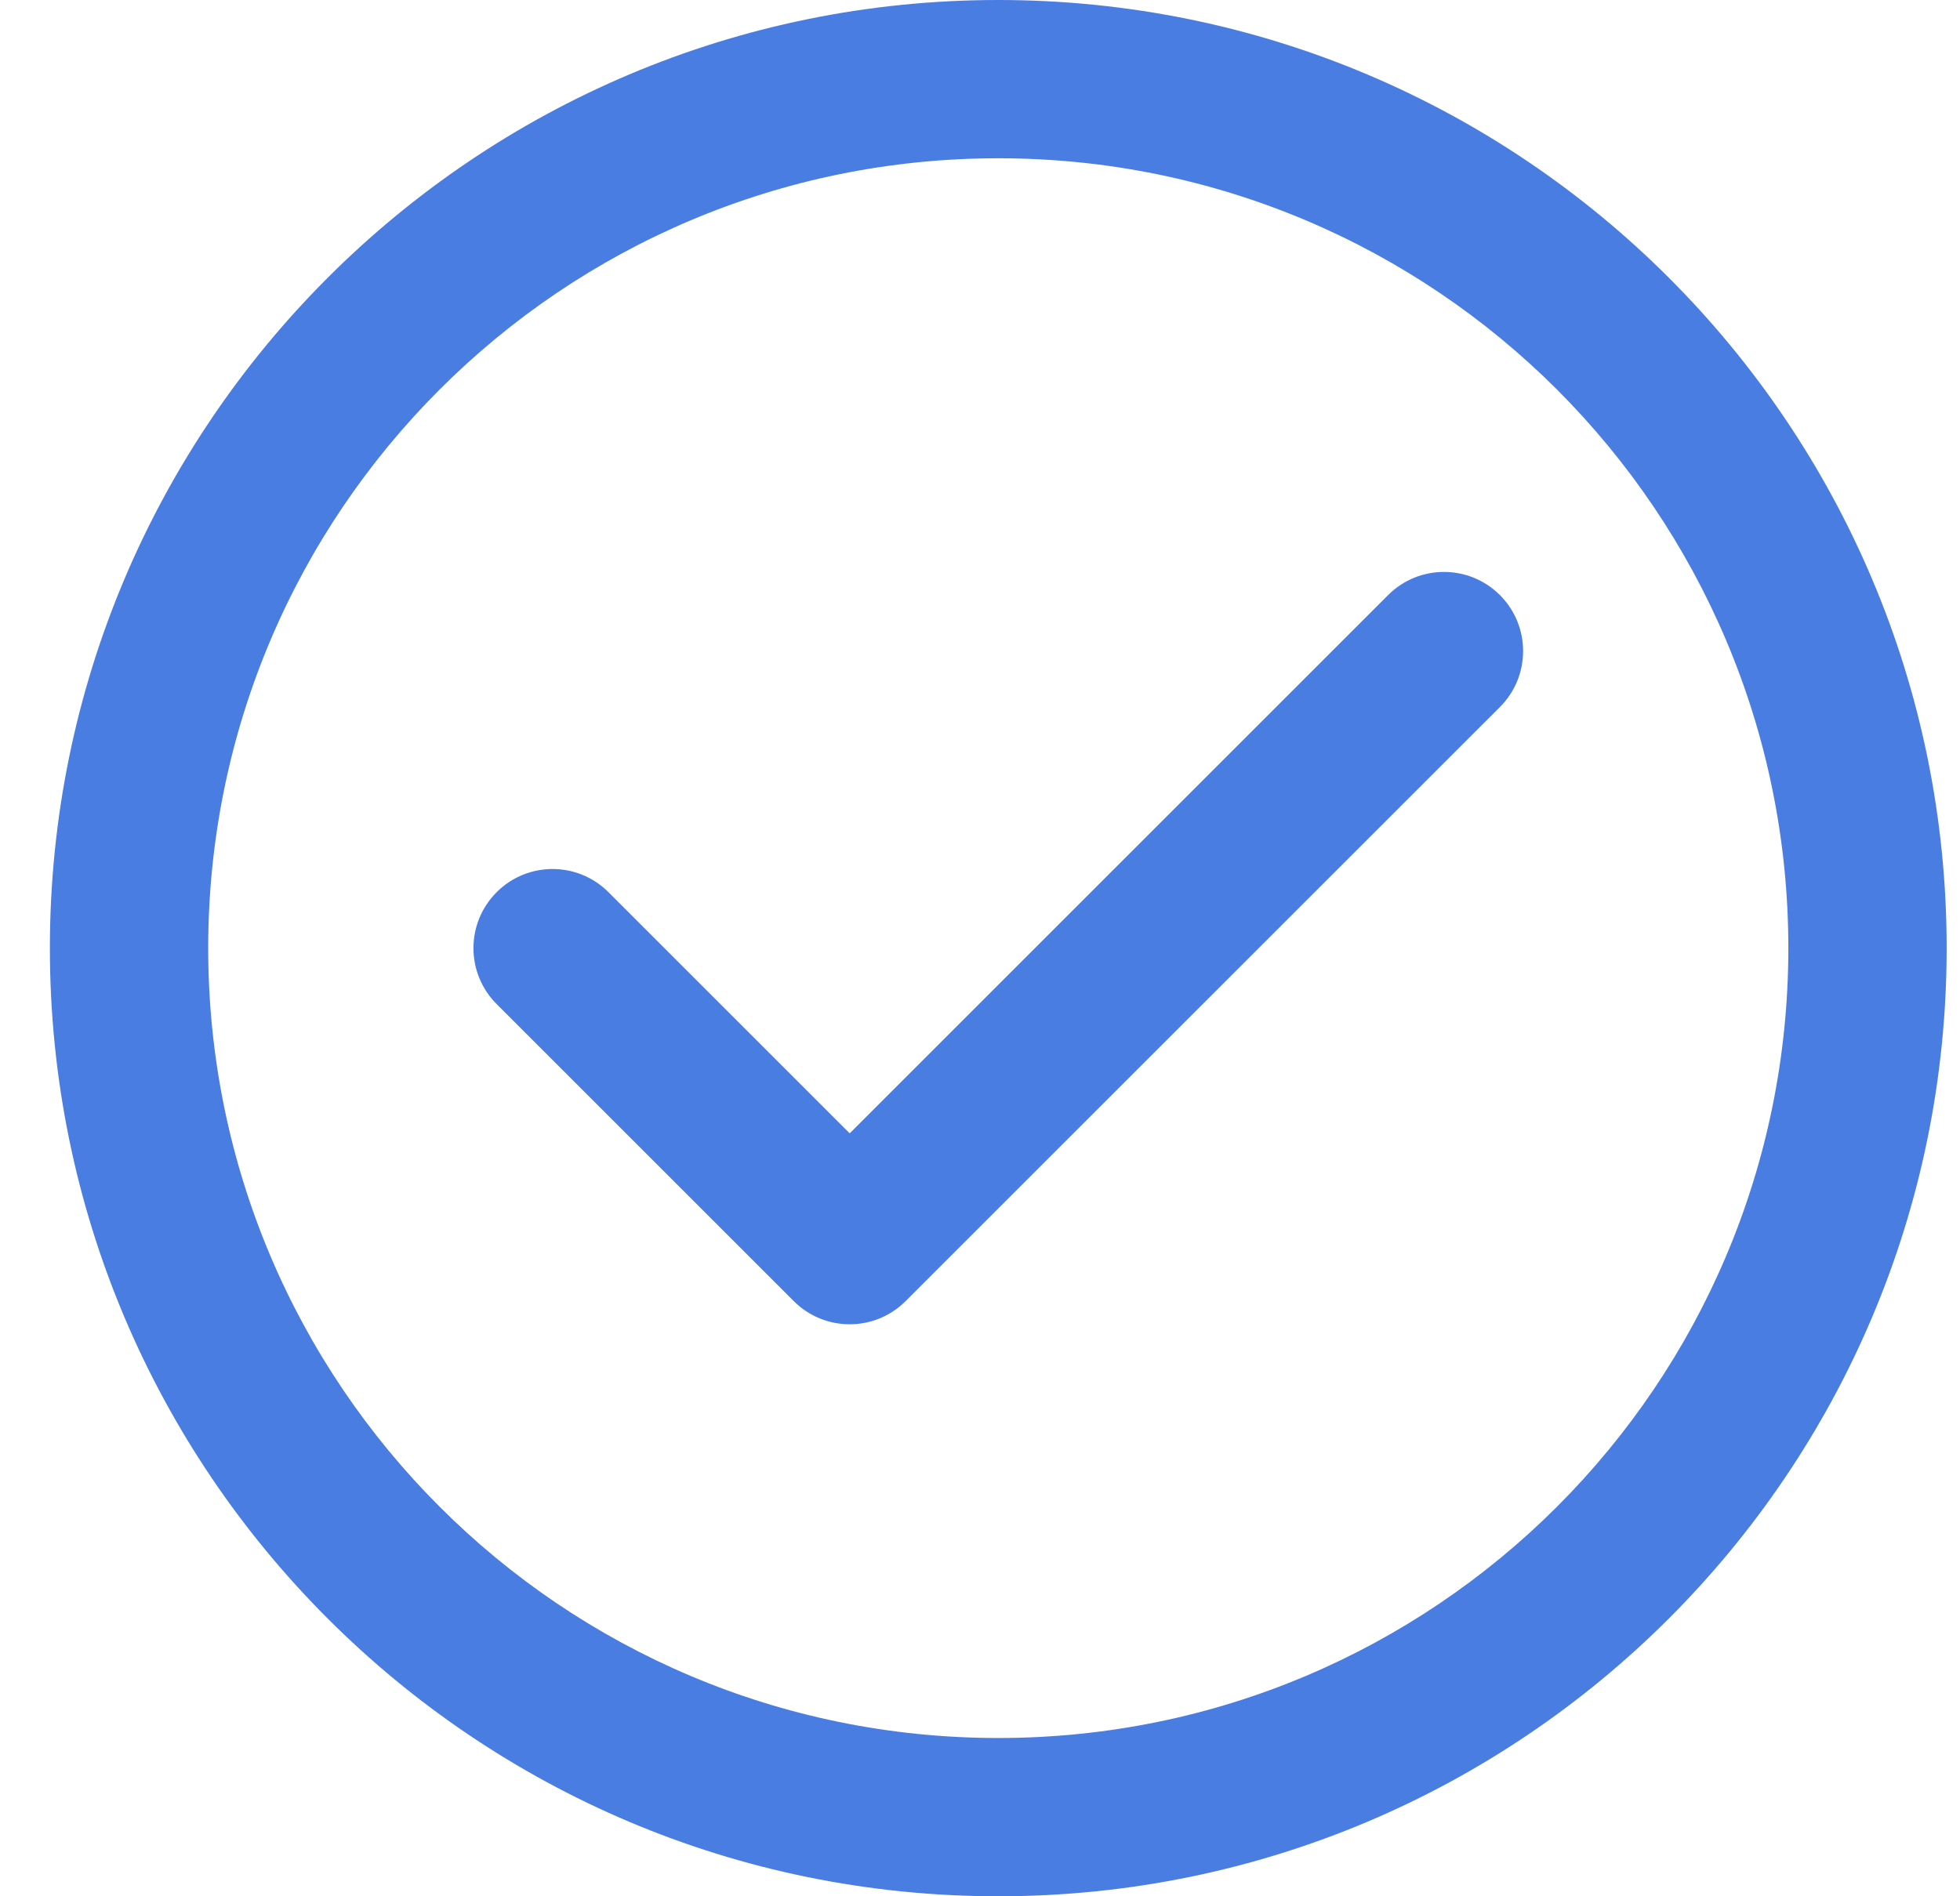 <svg width="31" height="30" viewBox="0 0 31 30" fill="none" xmlns="http://www.w3.org/2000/svg">
<path d="M21.954 9.415C22.442 8.926 23.235 8.926 23.724 9.415C24.212 9.904 24.212 10.696 23.724 11.185L14.324 20.584C13.835 21.073 13.043 21.073 12.554 20.584L7.855 15.885C7.366 15.396 7.366 14.604 7.855 14.115C8.343 13.626 9.136 13.626 9.624 14.115L13.439 17.93L21.954 9.415ZM15.789 0C19.93 0 23.681 1.679 26.395 4.394C29.11 7.108 30.789 10.859 30.789 15C30.789 19.142 29.11 22.892 26.395 25.606C23.681 28.321 19.93 30 15.789 30C11.647 30 7.897 28.321 5.183 25.606C2.468 22.892 0.789 19.142 0.789 15C0.789 10.859 2.468 7.108 5.183 4.394C7.897 1.679 11.647 0 15.789 0ZM24.626 6.163C22.364 3.902 19.24 2.504 15.789 2.504C12.338 2.504 9.213 3.902 6.953 6.163C4.691 8.425 3.293 11.549 3.293 15C3.293 18.451 4.691 21.576 6.953 23.837C9.213 26.098 12.338 27.496 15.789 27.496C19.24 27.496 22.364 26.098 24.626 23.837C26.887 21.576 28.285 18.451 28.285 15C28.285 11.549 26.887 8.425 24.626 6.163Z" fill="#4A7DE2"/>
</svg>
